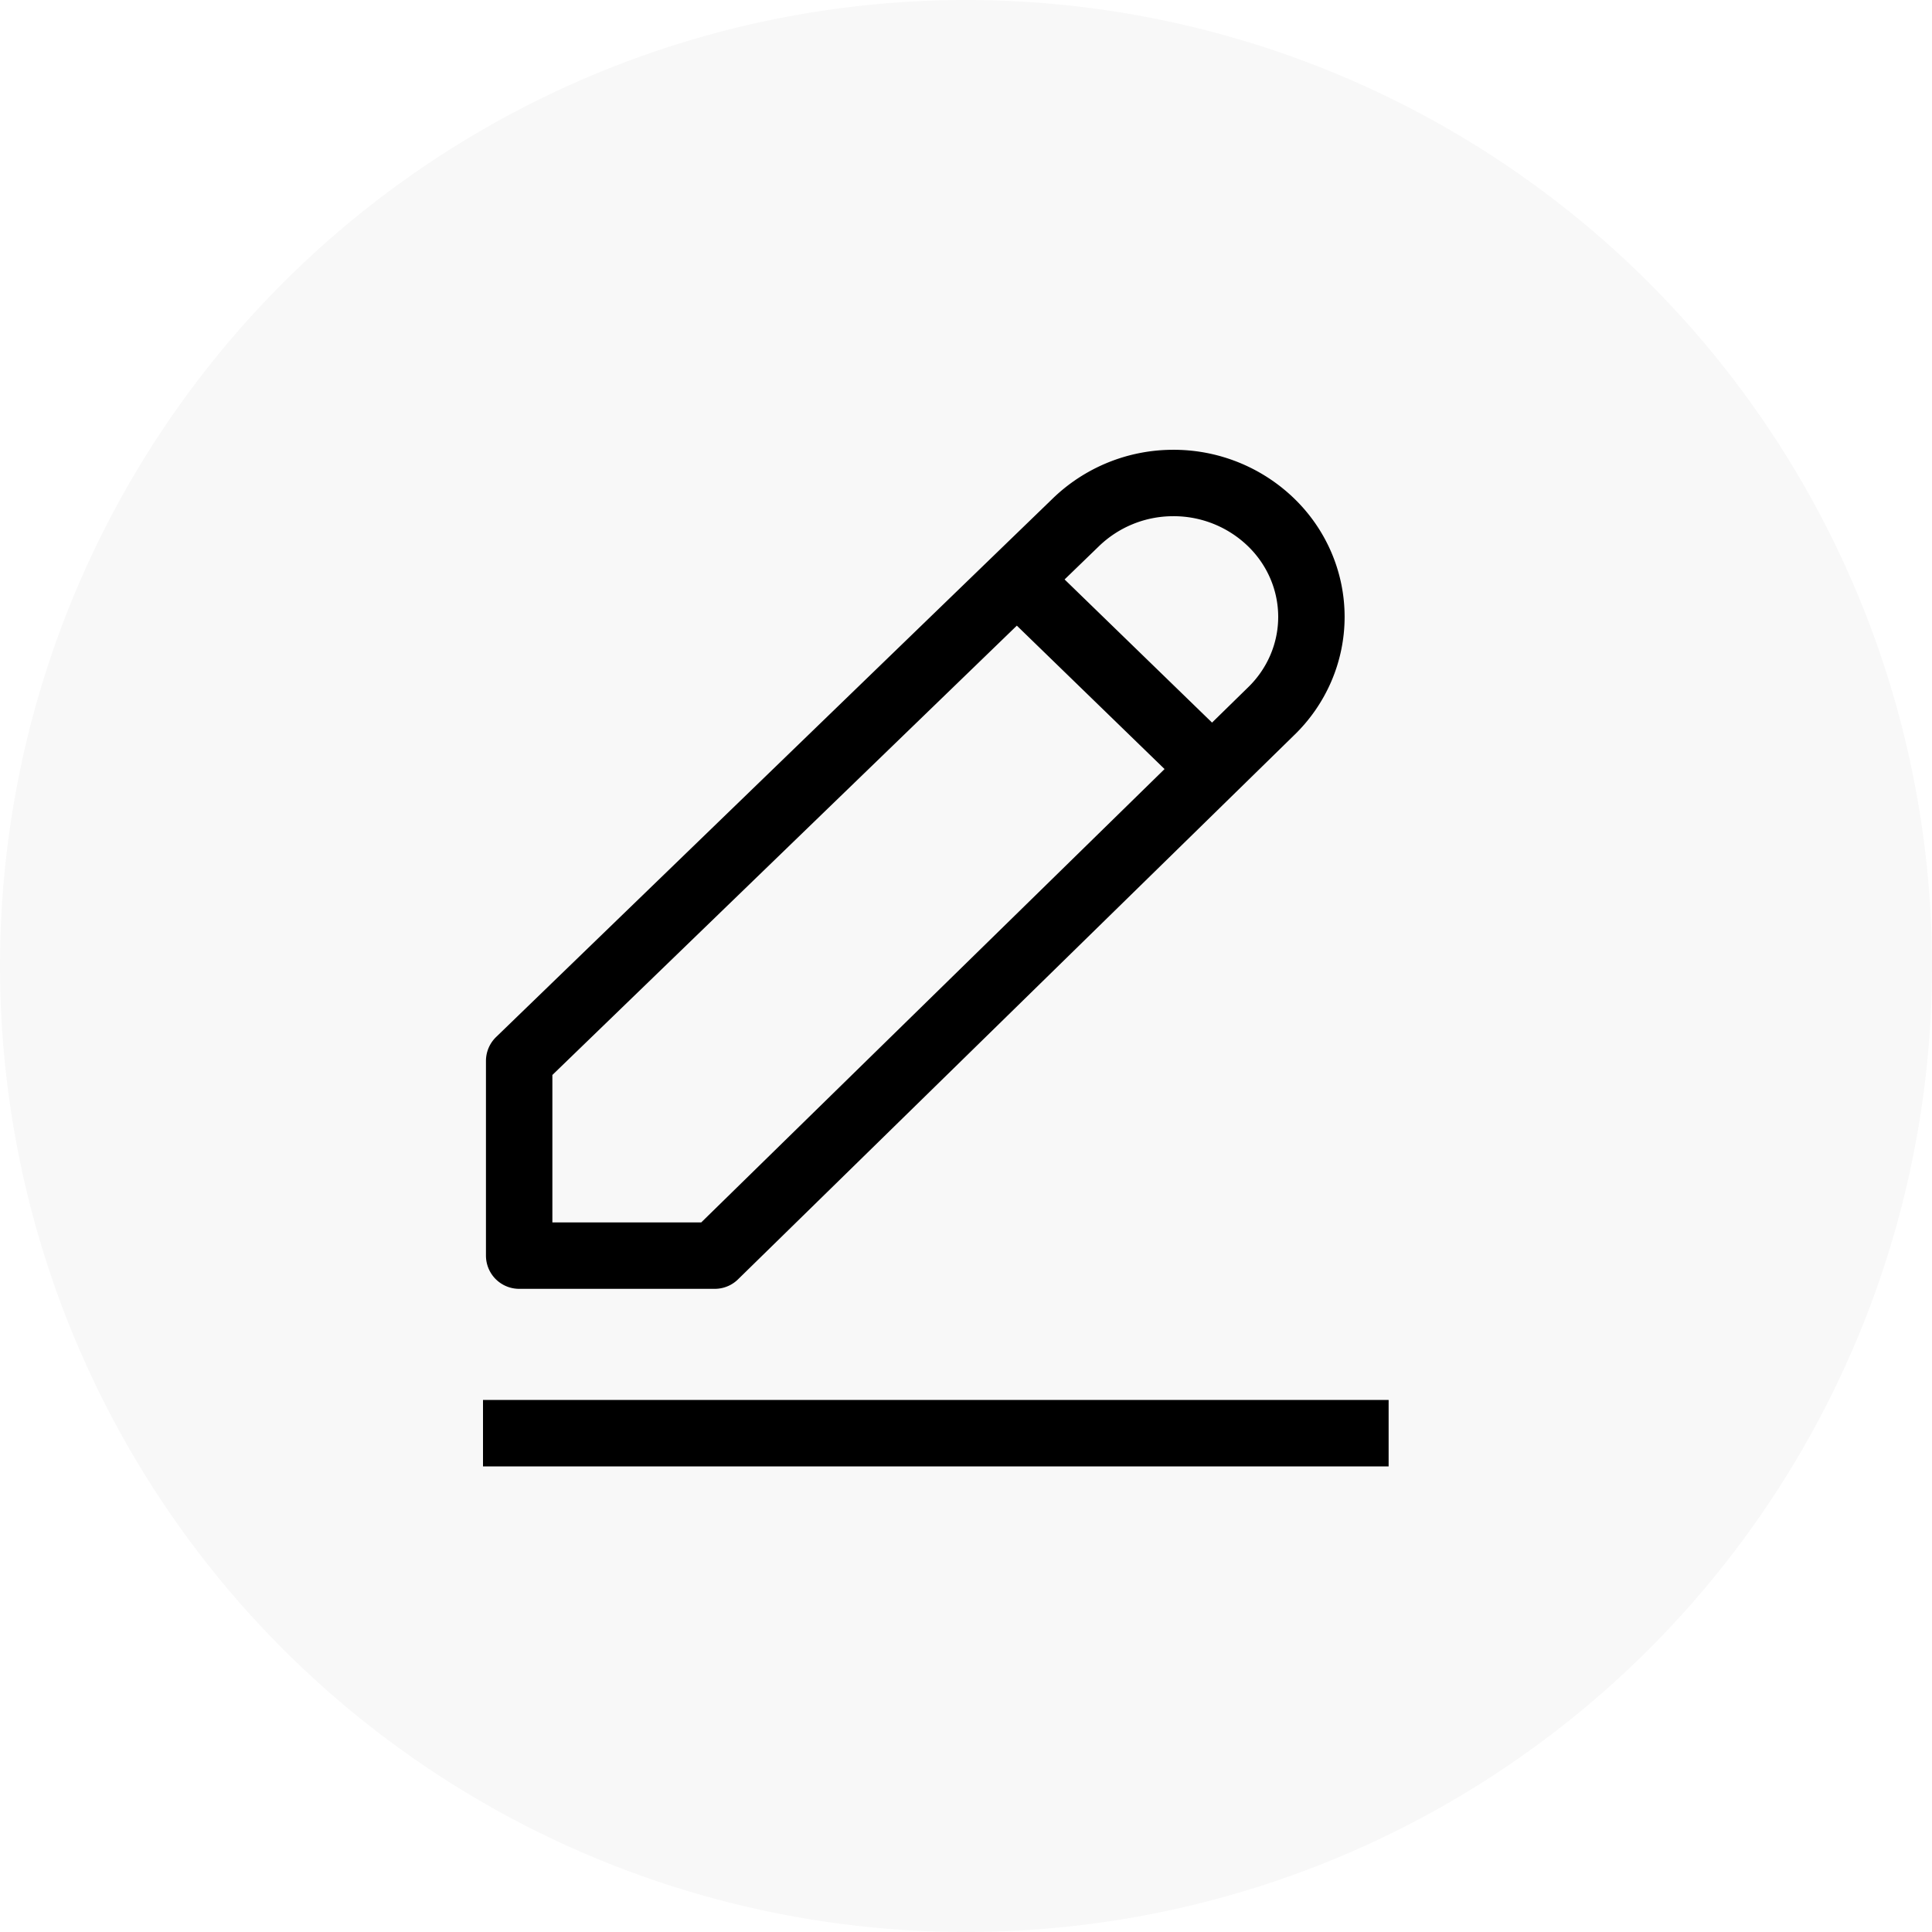 <svg xmlns="http://www.w3.org/2000/svg" width="32" height="32"><g fill="none" fill-rule="evenodd"><circle cx="16" cy="16" r="16" fill="#000" fill-opacity=".03" fill-rule="nonzero"/><path d="M0 0h32v32H0z"/><g stroke="#000" stroke-linejoin="round" stroke-width="1.1"><path d="M8 23.738h15M17.811 8.66l-9.212 8.912v3.225h3.24l9.206-9.008c.433-.415.676-.981.676-1.572s-.243-1.158-.676-1.573A2.32 2.32 0 0 0 19.425 8a2.318 2.318 0 0 0-1.614.66zM16.844 9.598l3.224 3.13"/></g></g></svg>